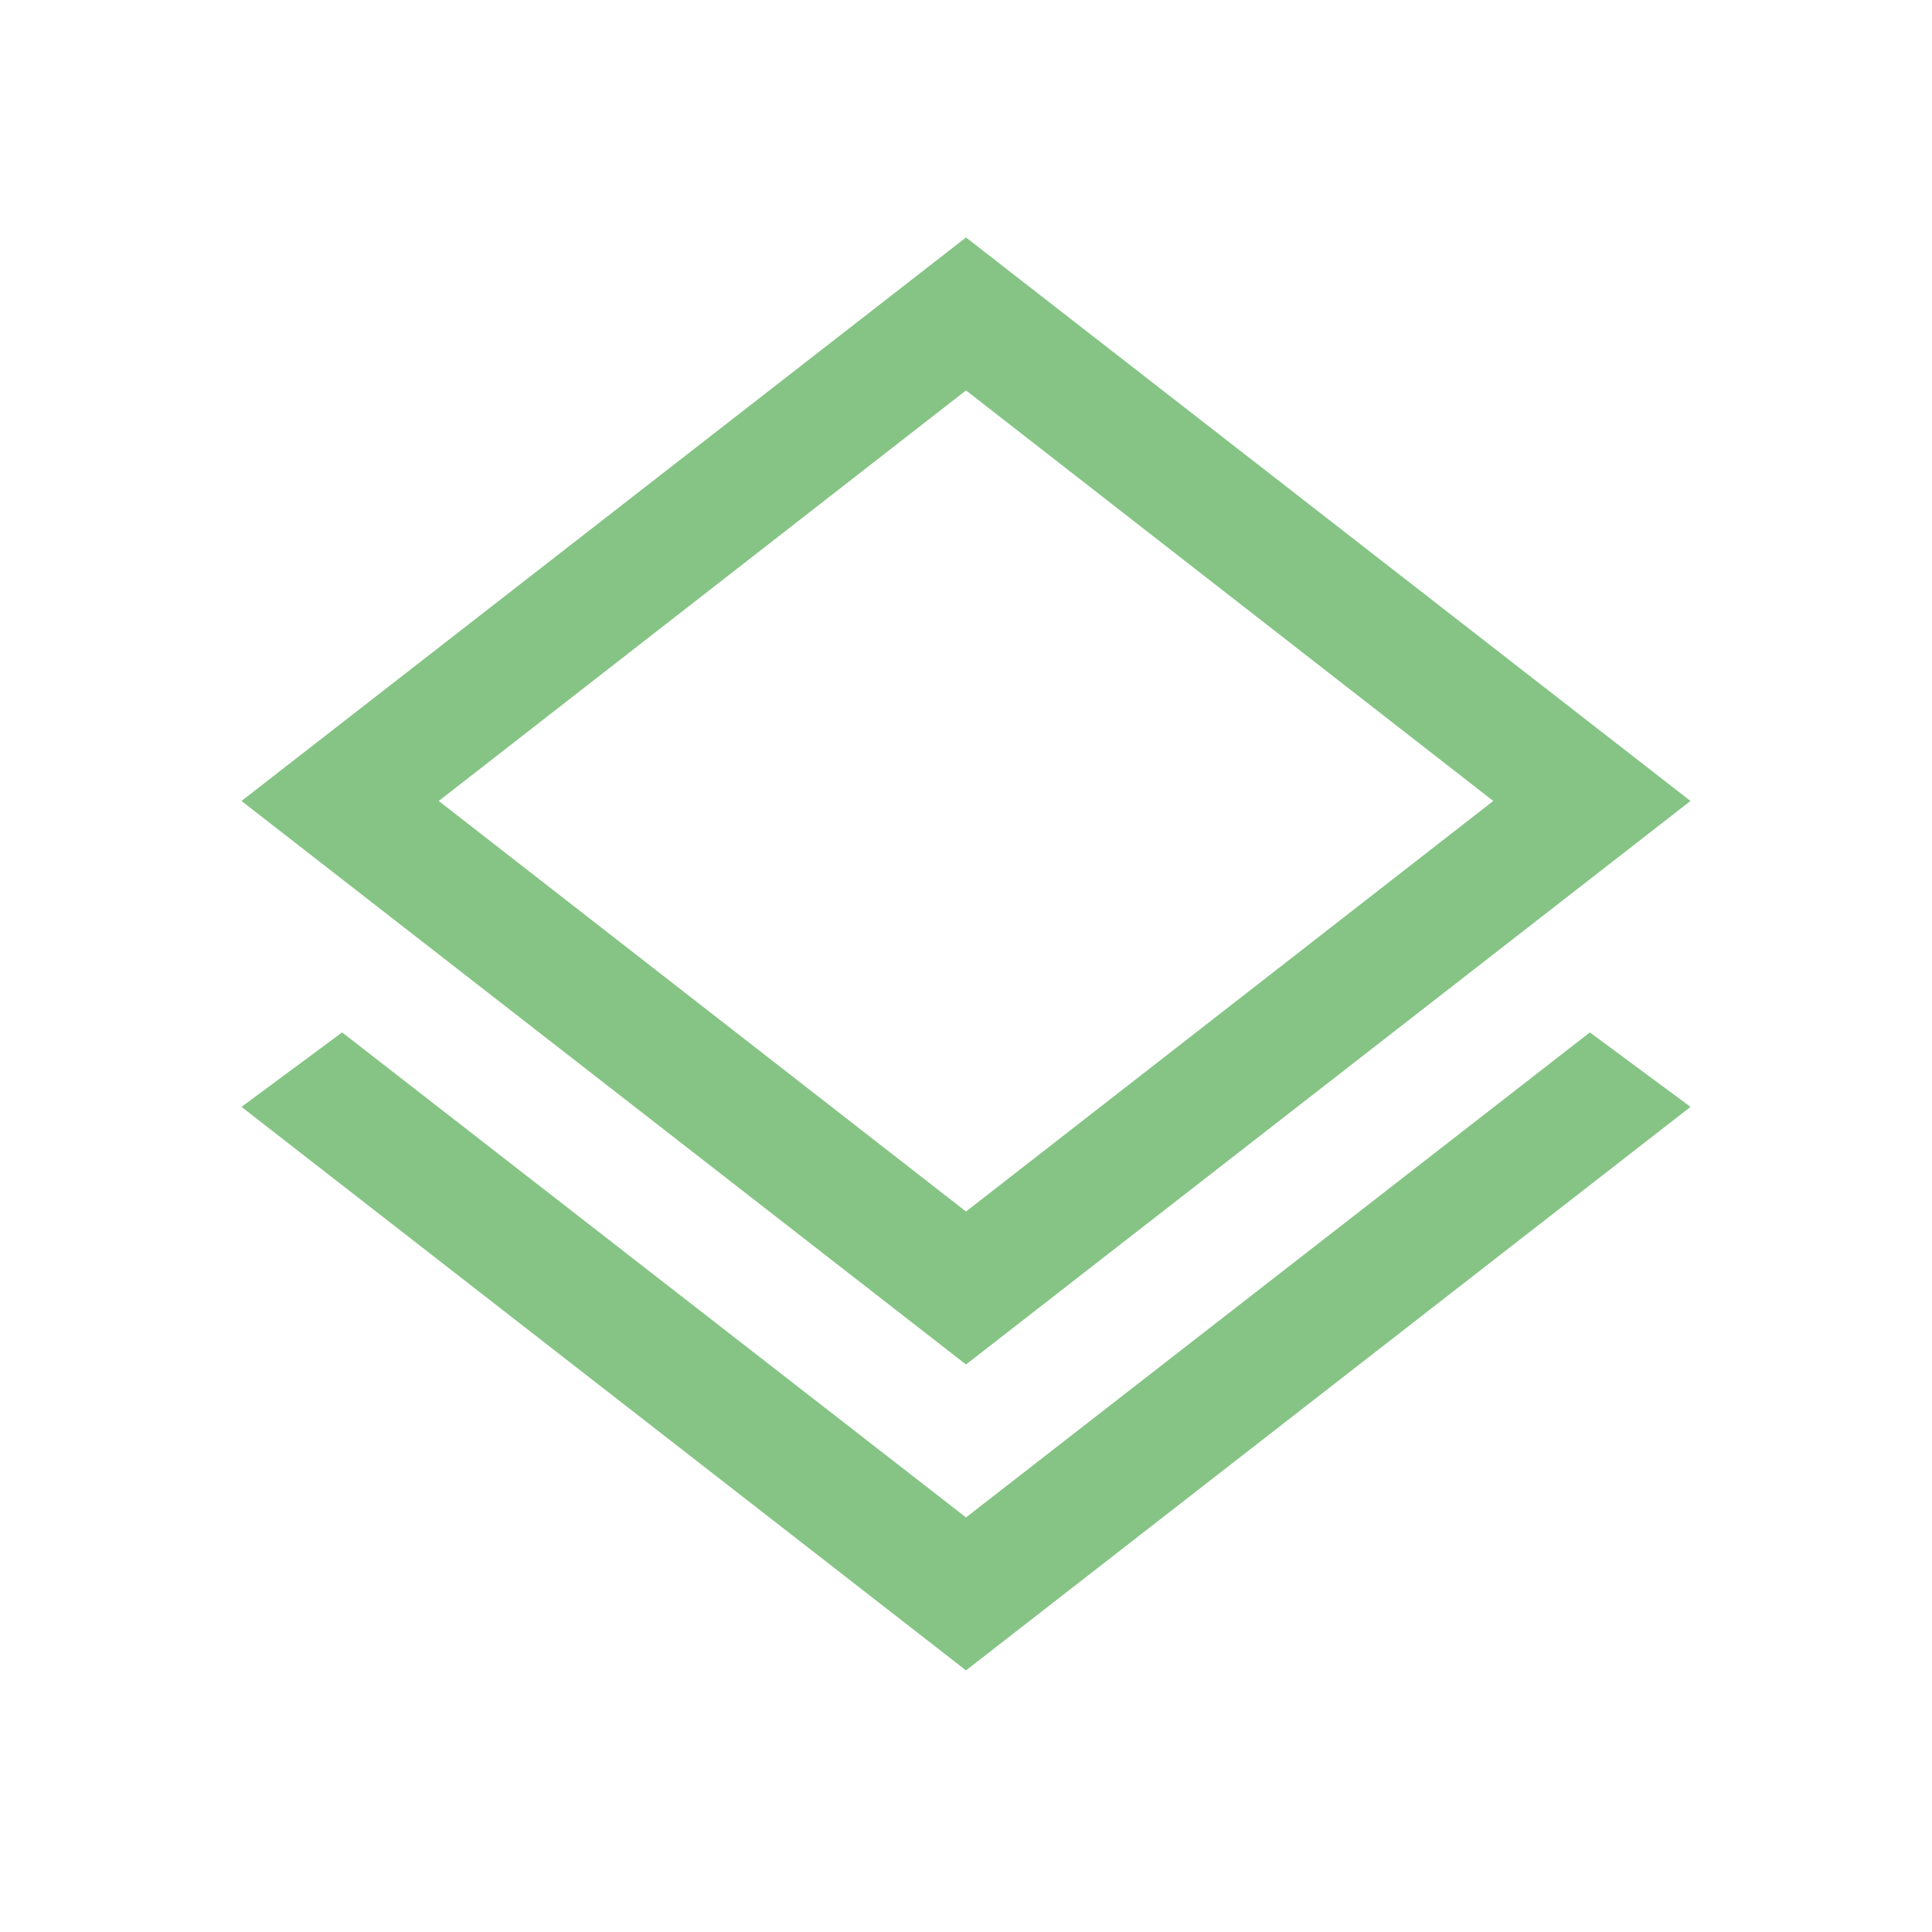 <svg width="48" height="48" xmlns="http://www.w3.org/2000/svg">

 <g>
  <title>Layer 1</title>
  <path fill="#85c485" id="svg_1" d="m24,41.5l-18,-14l2.5,-1.85l15.5,12.05l15.5,-12.05l2.5,1.85l-18,14zm0,-7.6l-18,-14l18,-14l18,14l-18,14zm0,-15.05zm0,11.25l13.1,-10.2l-13.1,-10.2l-13.1,10.2l13.1,10.2z"/>
 </g>
</svg>